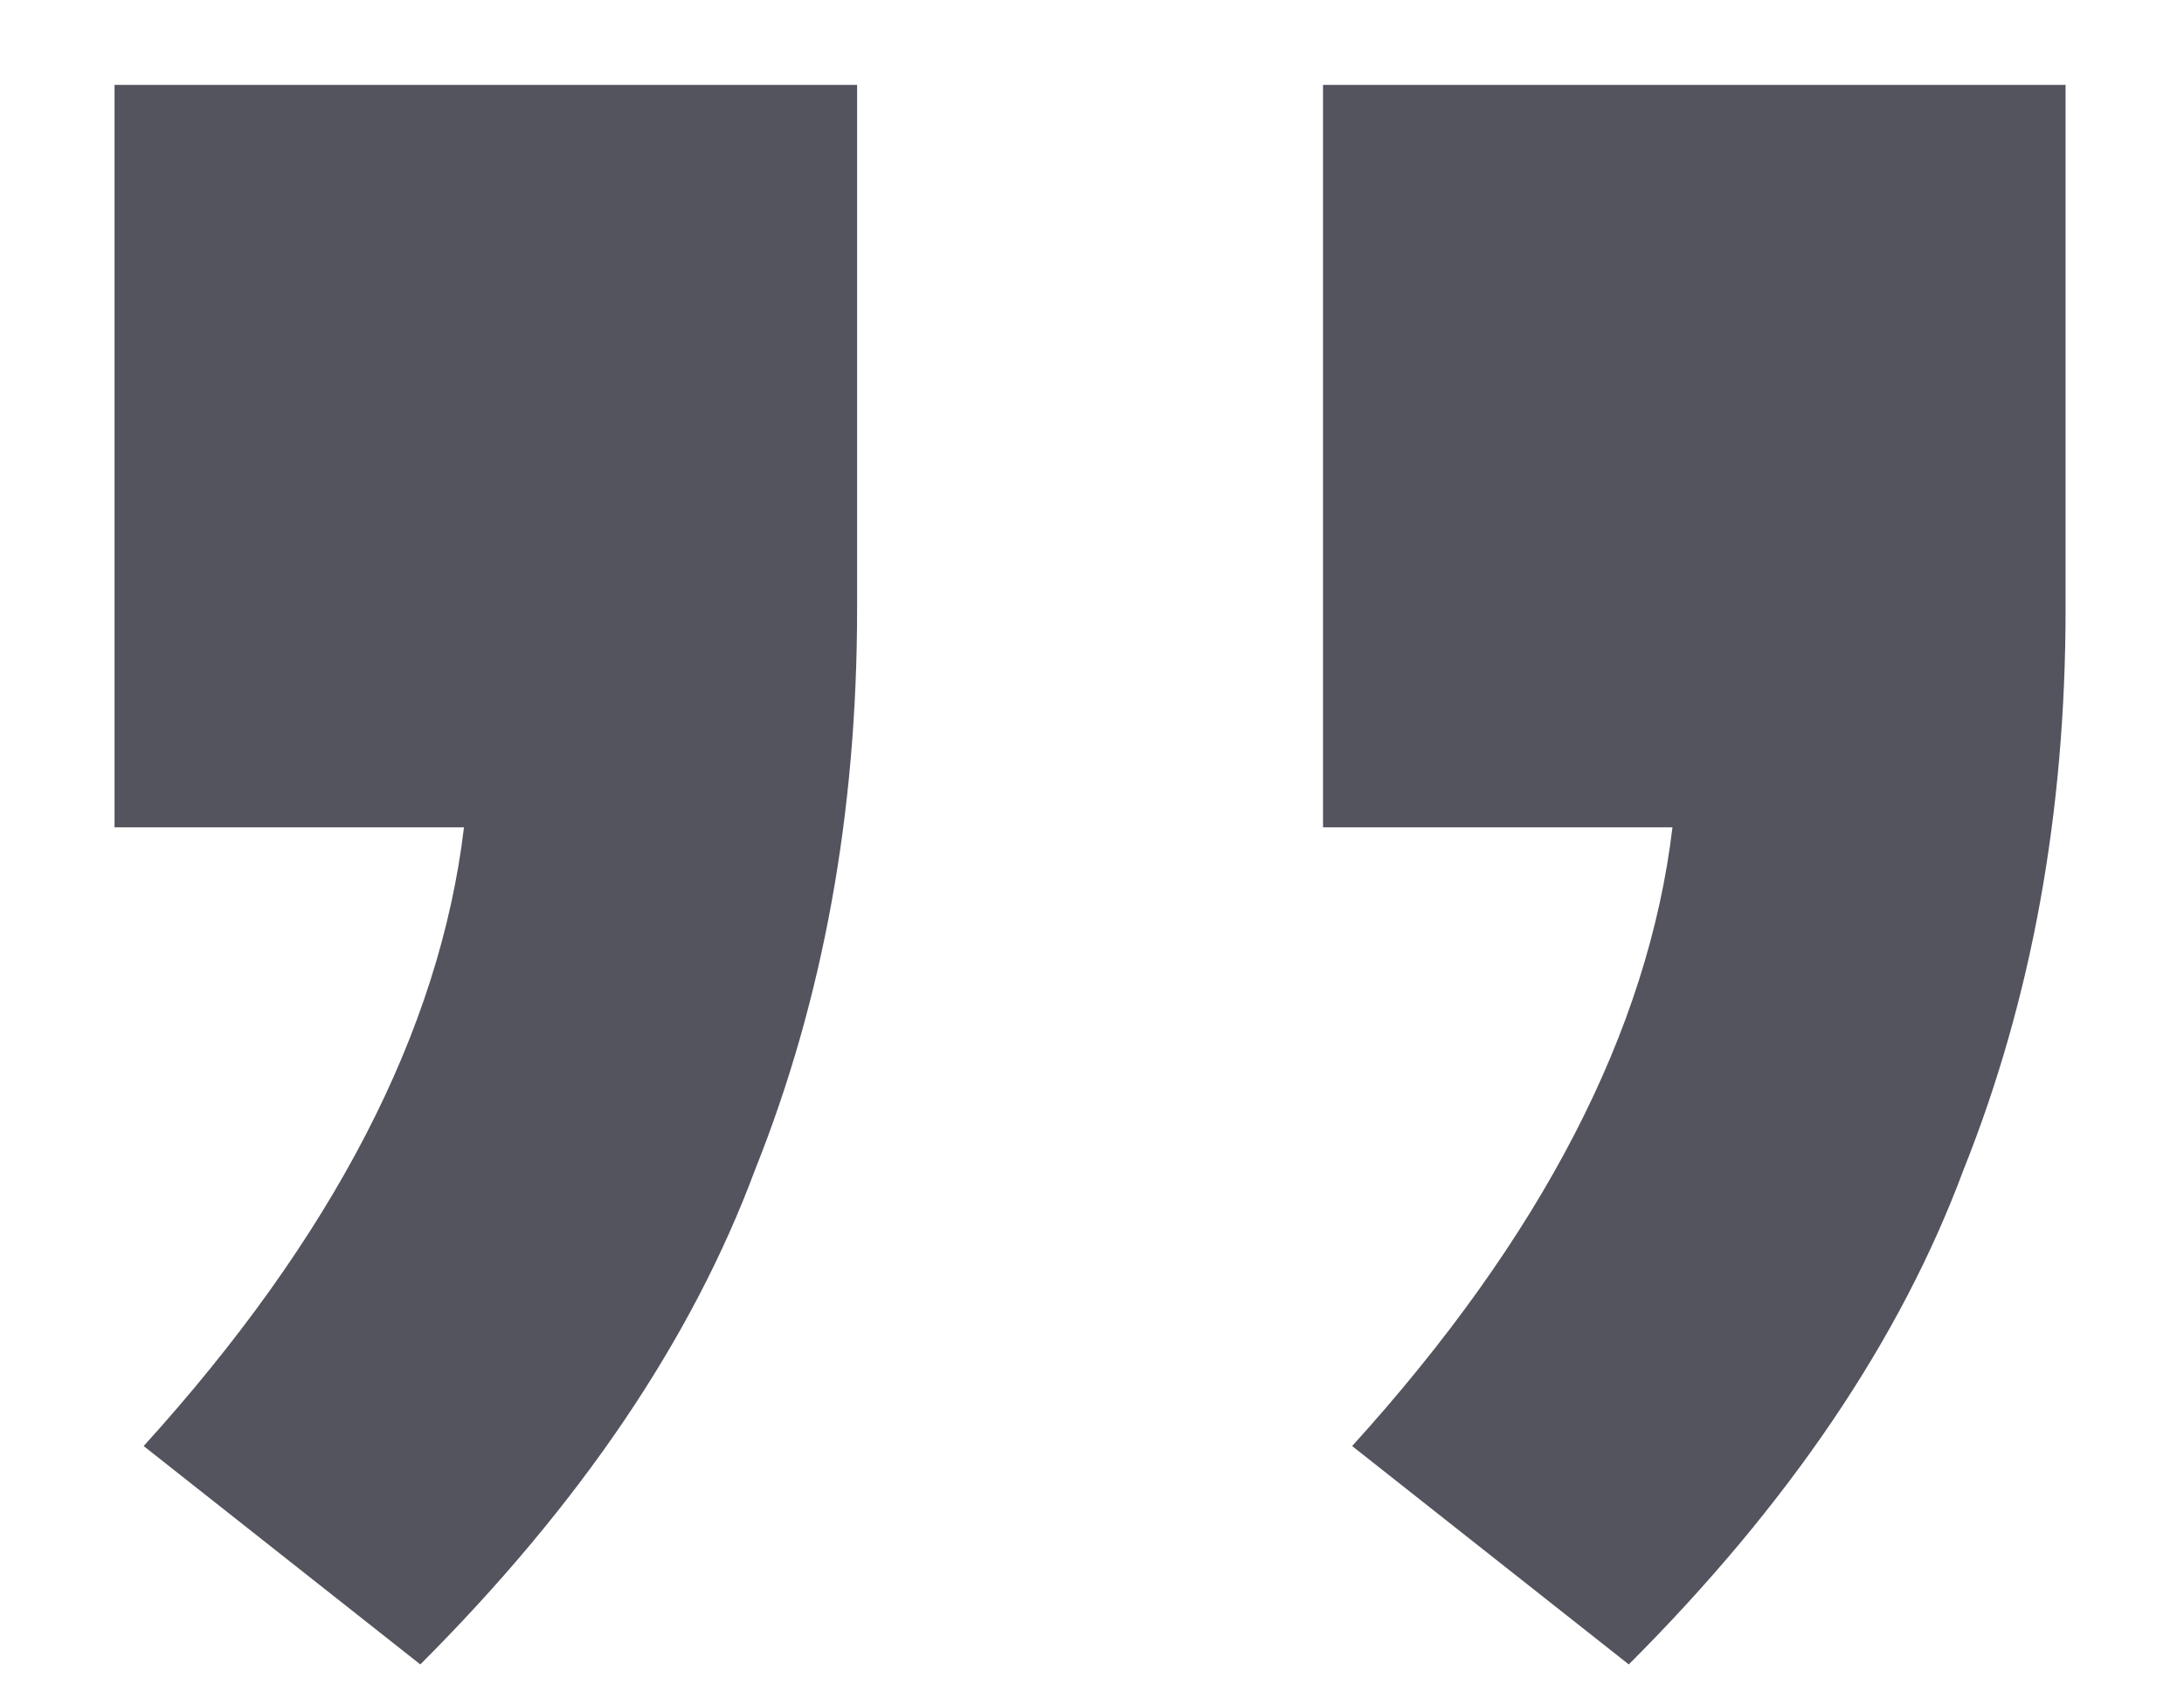 <svg width="18" height="14" viewBox="0 0 18 14" fill="none" xmlns="http://www.w3.org/2000/svg">
<path d="M7.064 0.7V5.02C7.064 6.7 6.784 8.24 6.224 9.64C5.704 11.04 4.784 12.4 3.464 13.72L1.184 11.92C2.744 10.2 3.624 8.5 3.824 6.82H0.944V0.7H7.064ZM17.024 0.7V5.02C17.024 6.7 16.744 8.24 16.184 9.64C15.664 11.04 14.744 12.4 13.424 13.72L11.144 11.92C12.704 10.2 13.584 8.5 13.784 6.82H10.904V0.7H17.024Z" fill="#54545F"/>
</svg>

